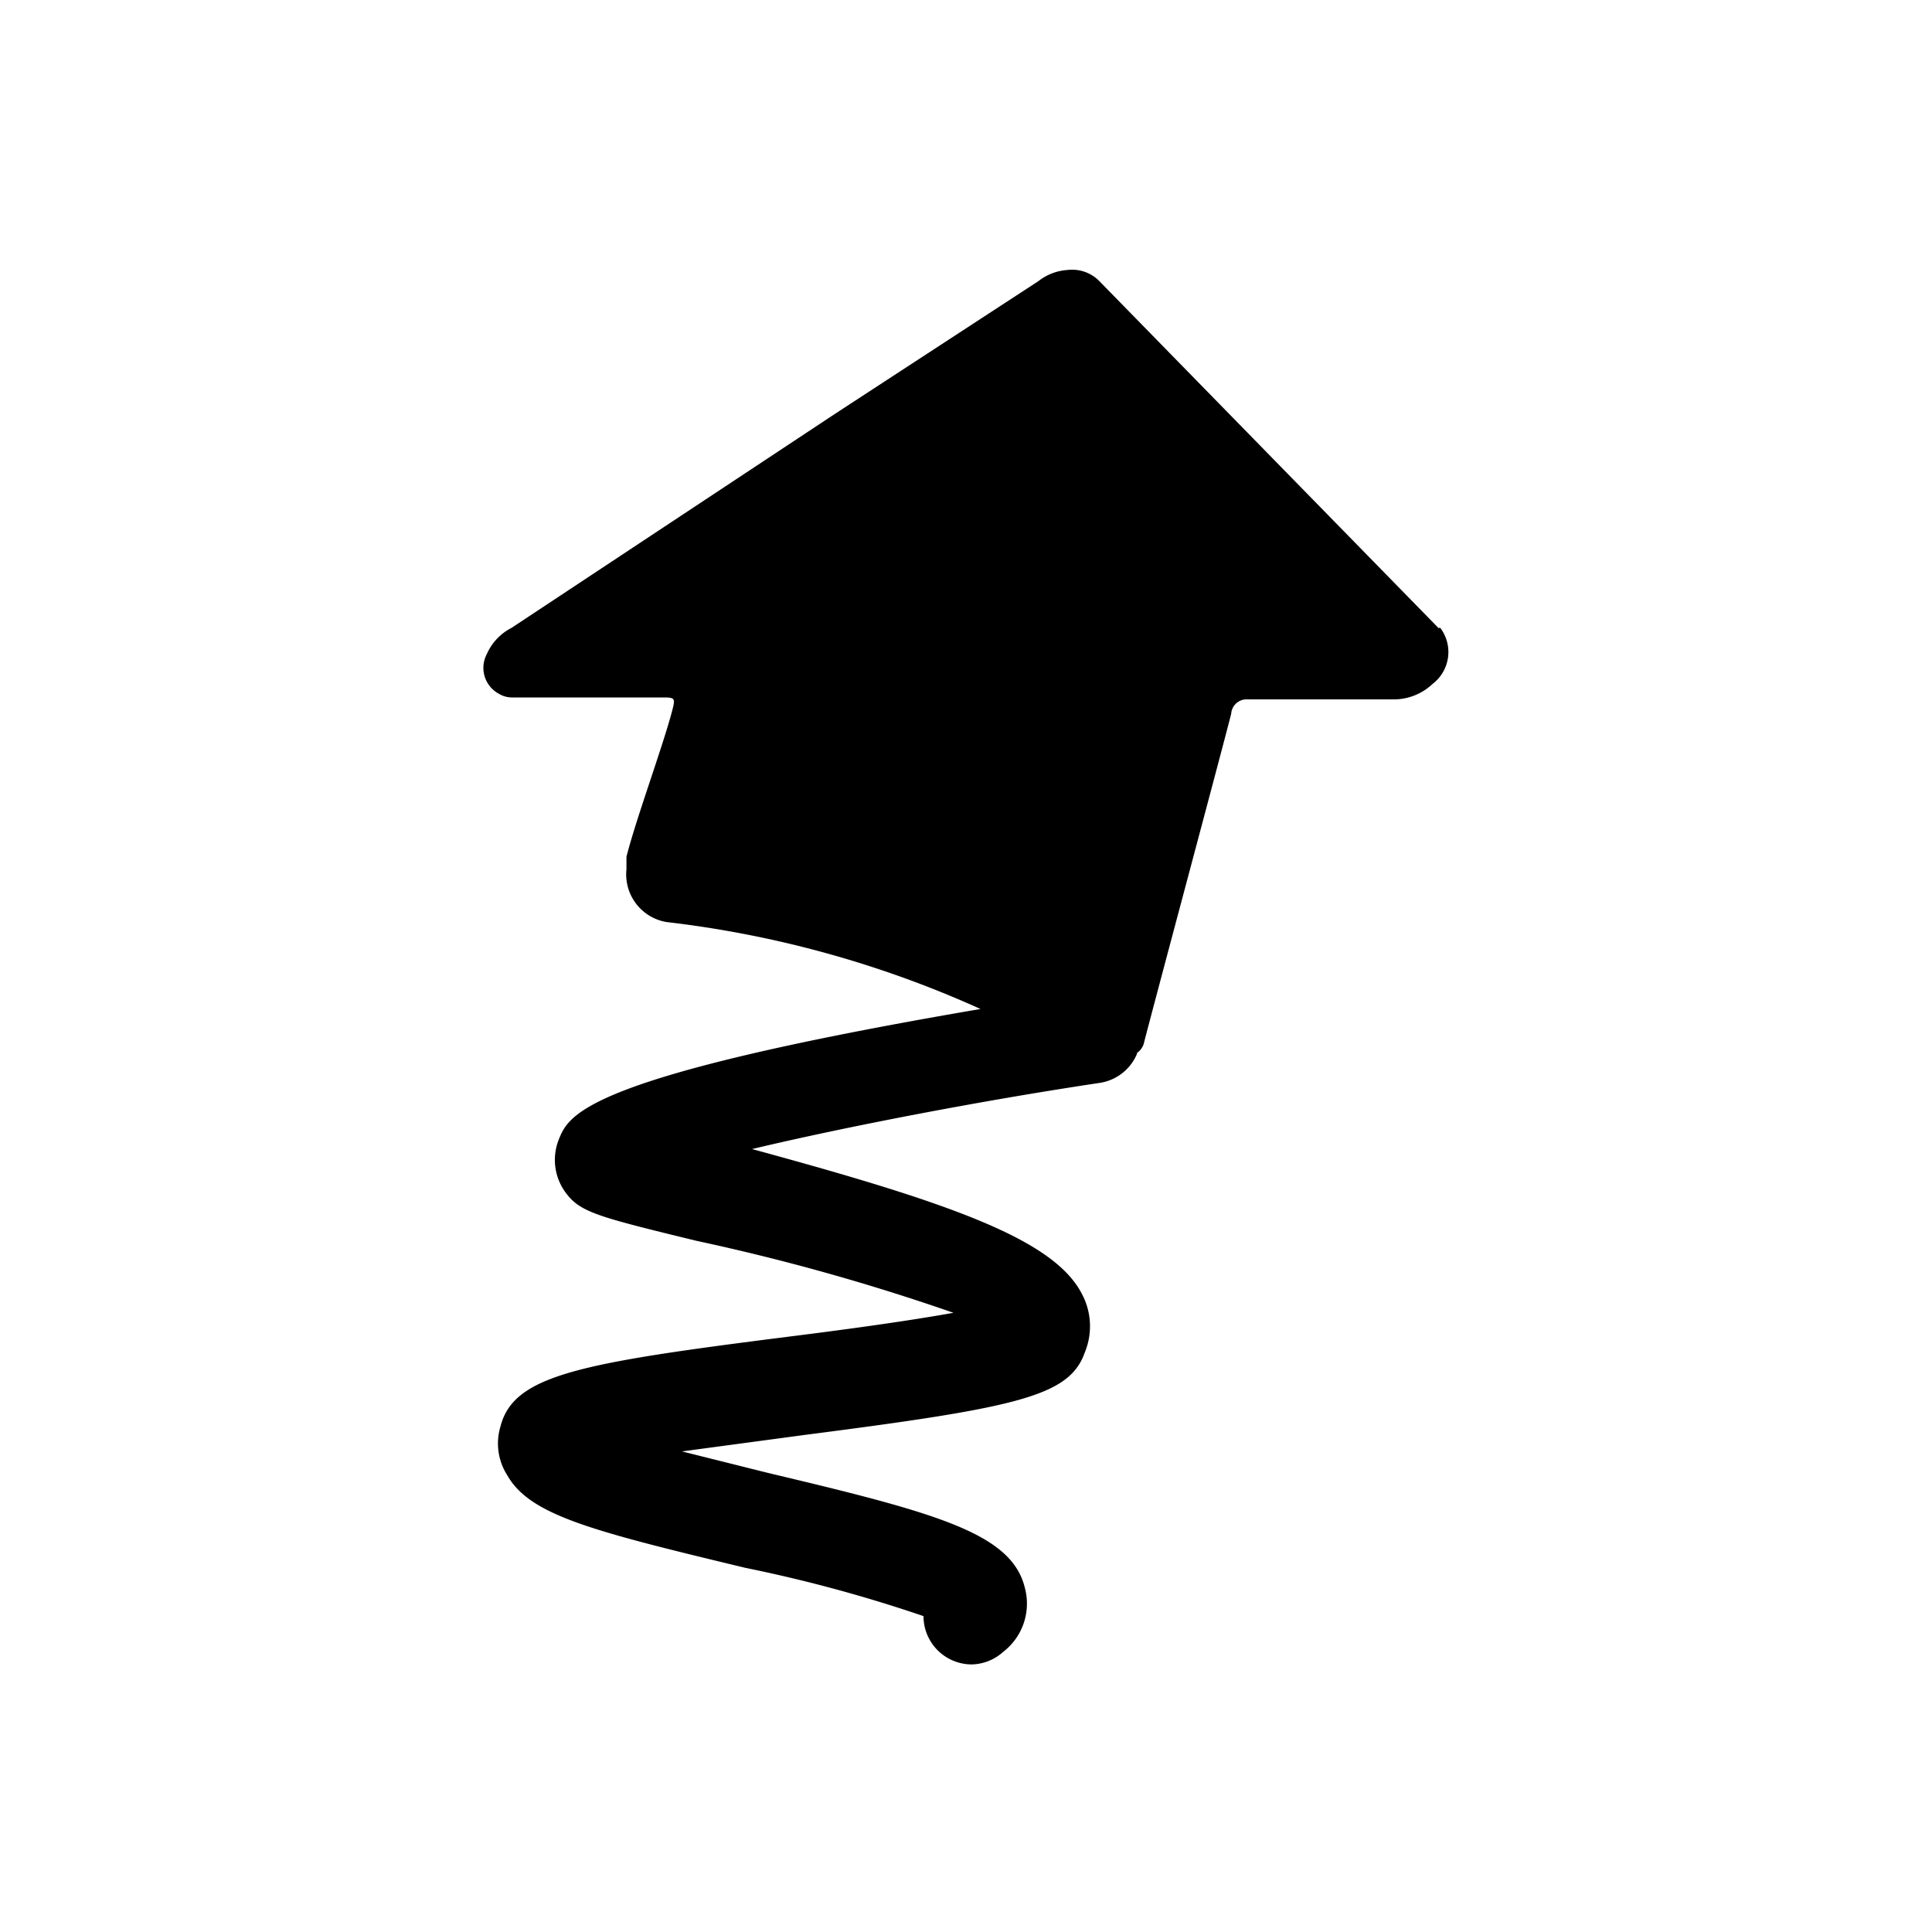 <svg xmlns="http://www.w3.org/2000/svg" class="HeroAbility-icon HeroAbility-icon--hoverState" viewBox="0 0 40 40" preserveAspectRatio="xMidYMid meet"><path id="exoboots-2" d="M29.78,13l-7-7.16a.79.79,0,0,0-.68-.25,1.08,1.08,0,0,0-.6.23L17.3,8.56,10.59,13a1.11,1.11,0,0,0-.51.54.61.61,0,0,0,.26.83.52.52,0,0,0,.25.07h3.1c.29,0,.3,0,.22.3-.2.75-.75,2.24-.94,3V18a1,1,0,0,0,.83,1.09,21.9,21.9,0,0,1,6.5,1.8c-8.2,1.4-8.52,2.18-8.73,2.7a1.14,1.14,0,0,0,.14,1.1c.3.41.66.5,2.71,1a44.66,44.66,0,0,1,5.32,1.49c-1,.18-2.34.36-3.38.49-4.34.55-5.73.79-6,1.87a1.22,1.22,0,0,0,.14,1c.47.83,1.73,1.15,4.93,1.92a29.79,29.79,0,0,1,3.69,1,1,1,0,0,0,1,1,1,1,0,0,0,.65-.26,1.26,1.26,0,0,0,.45-1.32c-.27-1.13-1.8-1.55-5.3-2.38l-1.8-.45,2.53-.34c4.42-.57,5.49-.8,5.81-1.71a1.42,1.42,0,0,0-.06-1.21c-.58-1.13-2.71-1.88-6.83-3,1.93-.46,4.73-1,7.2-1.37a1,1,0,0,0,.77-.6V21.8a.36.36,0,0,0,.15-.23c.2-.78,1.6-6,1.8-6.79a.32.32,0,0,1,.34-.3h3a1.17,1.17,0,0,0,.83-.32A.83.83,0,0,0,29.82,13v0Z"/></svg>
